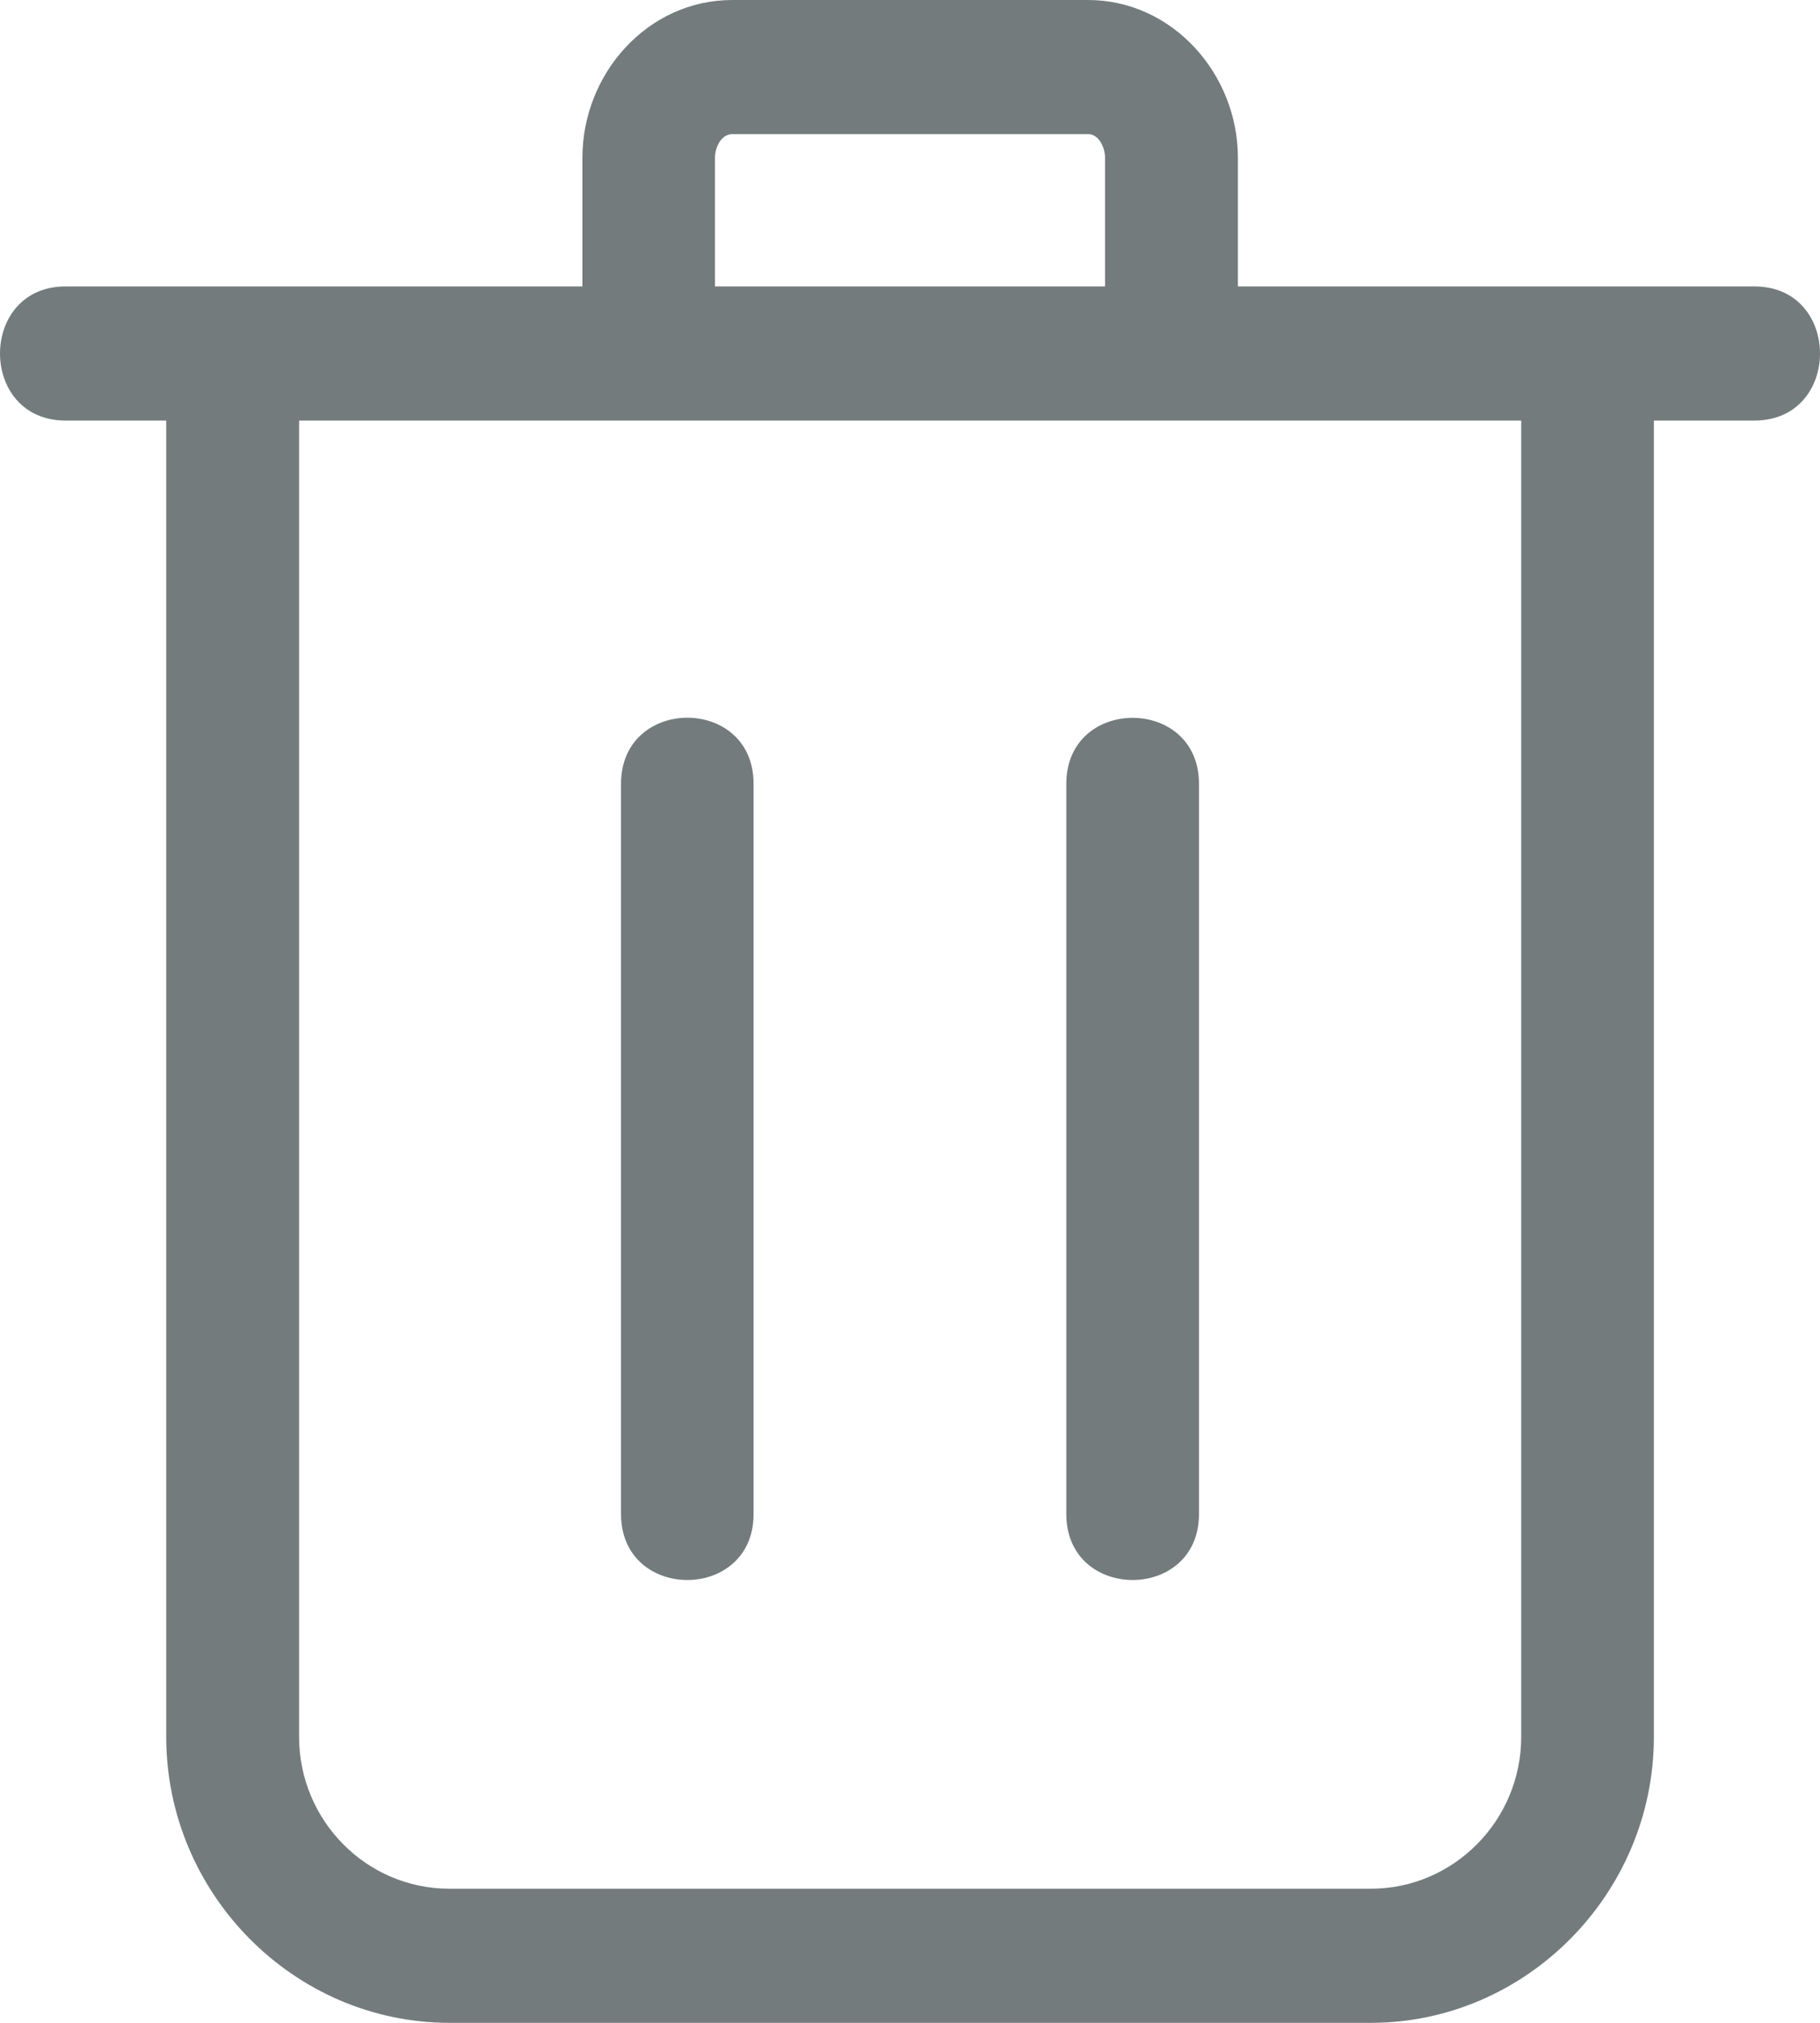 <svg width="18" height="20" viewBox="0 0 18 20" fill="none" xmlns="http://www.w3.org/2000/svg">
<path d="M16.357 4.158V17.172C16.357 18.723 15.093 20 13.558 20H4.445C2.907 20 1.644 18.723 1.644 17.172V4.158H0.648C-0.216 4.158 -0.216 2.832 0.648 2.832H5.76V1.56C5.76 0.73 6.403 0 7.243 0H10.76C11.597 0 12.243 0.733 12.243 1.56V2.832H17.352C18.216 2.832 18.216 4.158 17.352 4.158H16.357ZM7.071 2.832H10.929V1.56C10.929 1.463 10.871 1.326 10.76 1.326H7.243C7.129 1.326 7.071 1.463 7.071 1.56V2.832ZM11.858 14.97C11.858 15.839 10.546 15.839 10.546 14.97V7.749C10.546 6.88 11.858 6.88 11.858 7.749V14.97ZM7.453 14.97C7.453 15.839 6.142 15.839 6.142 14.97V7.749C6.142 6.88 7.453 6.877 7.453 7.749V14.97ZM15.045 4.158C11.016 4.158 6.987 4.158 2.958 4.158V17.172C2.958 17.999 3.623 18.674 4.445 18.674H13.558C14.377 18.674 15.045 17.999 15.045 17.172V4.158Z" fill="#737B7D"/>
</svg>
